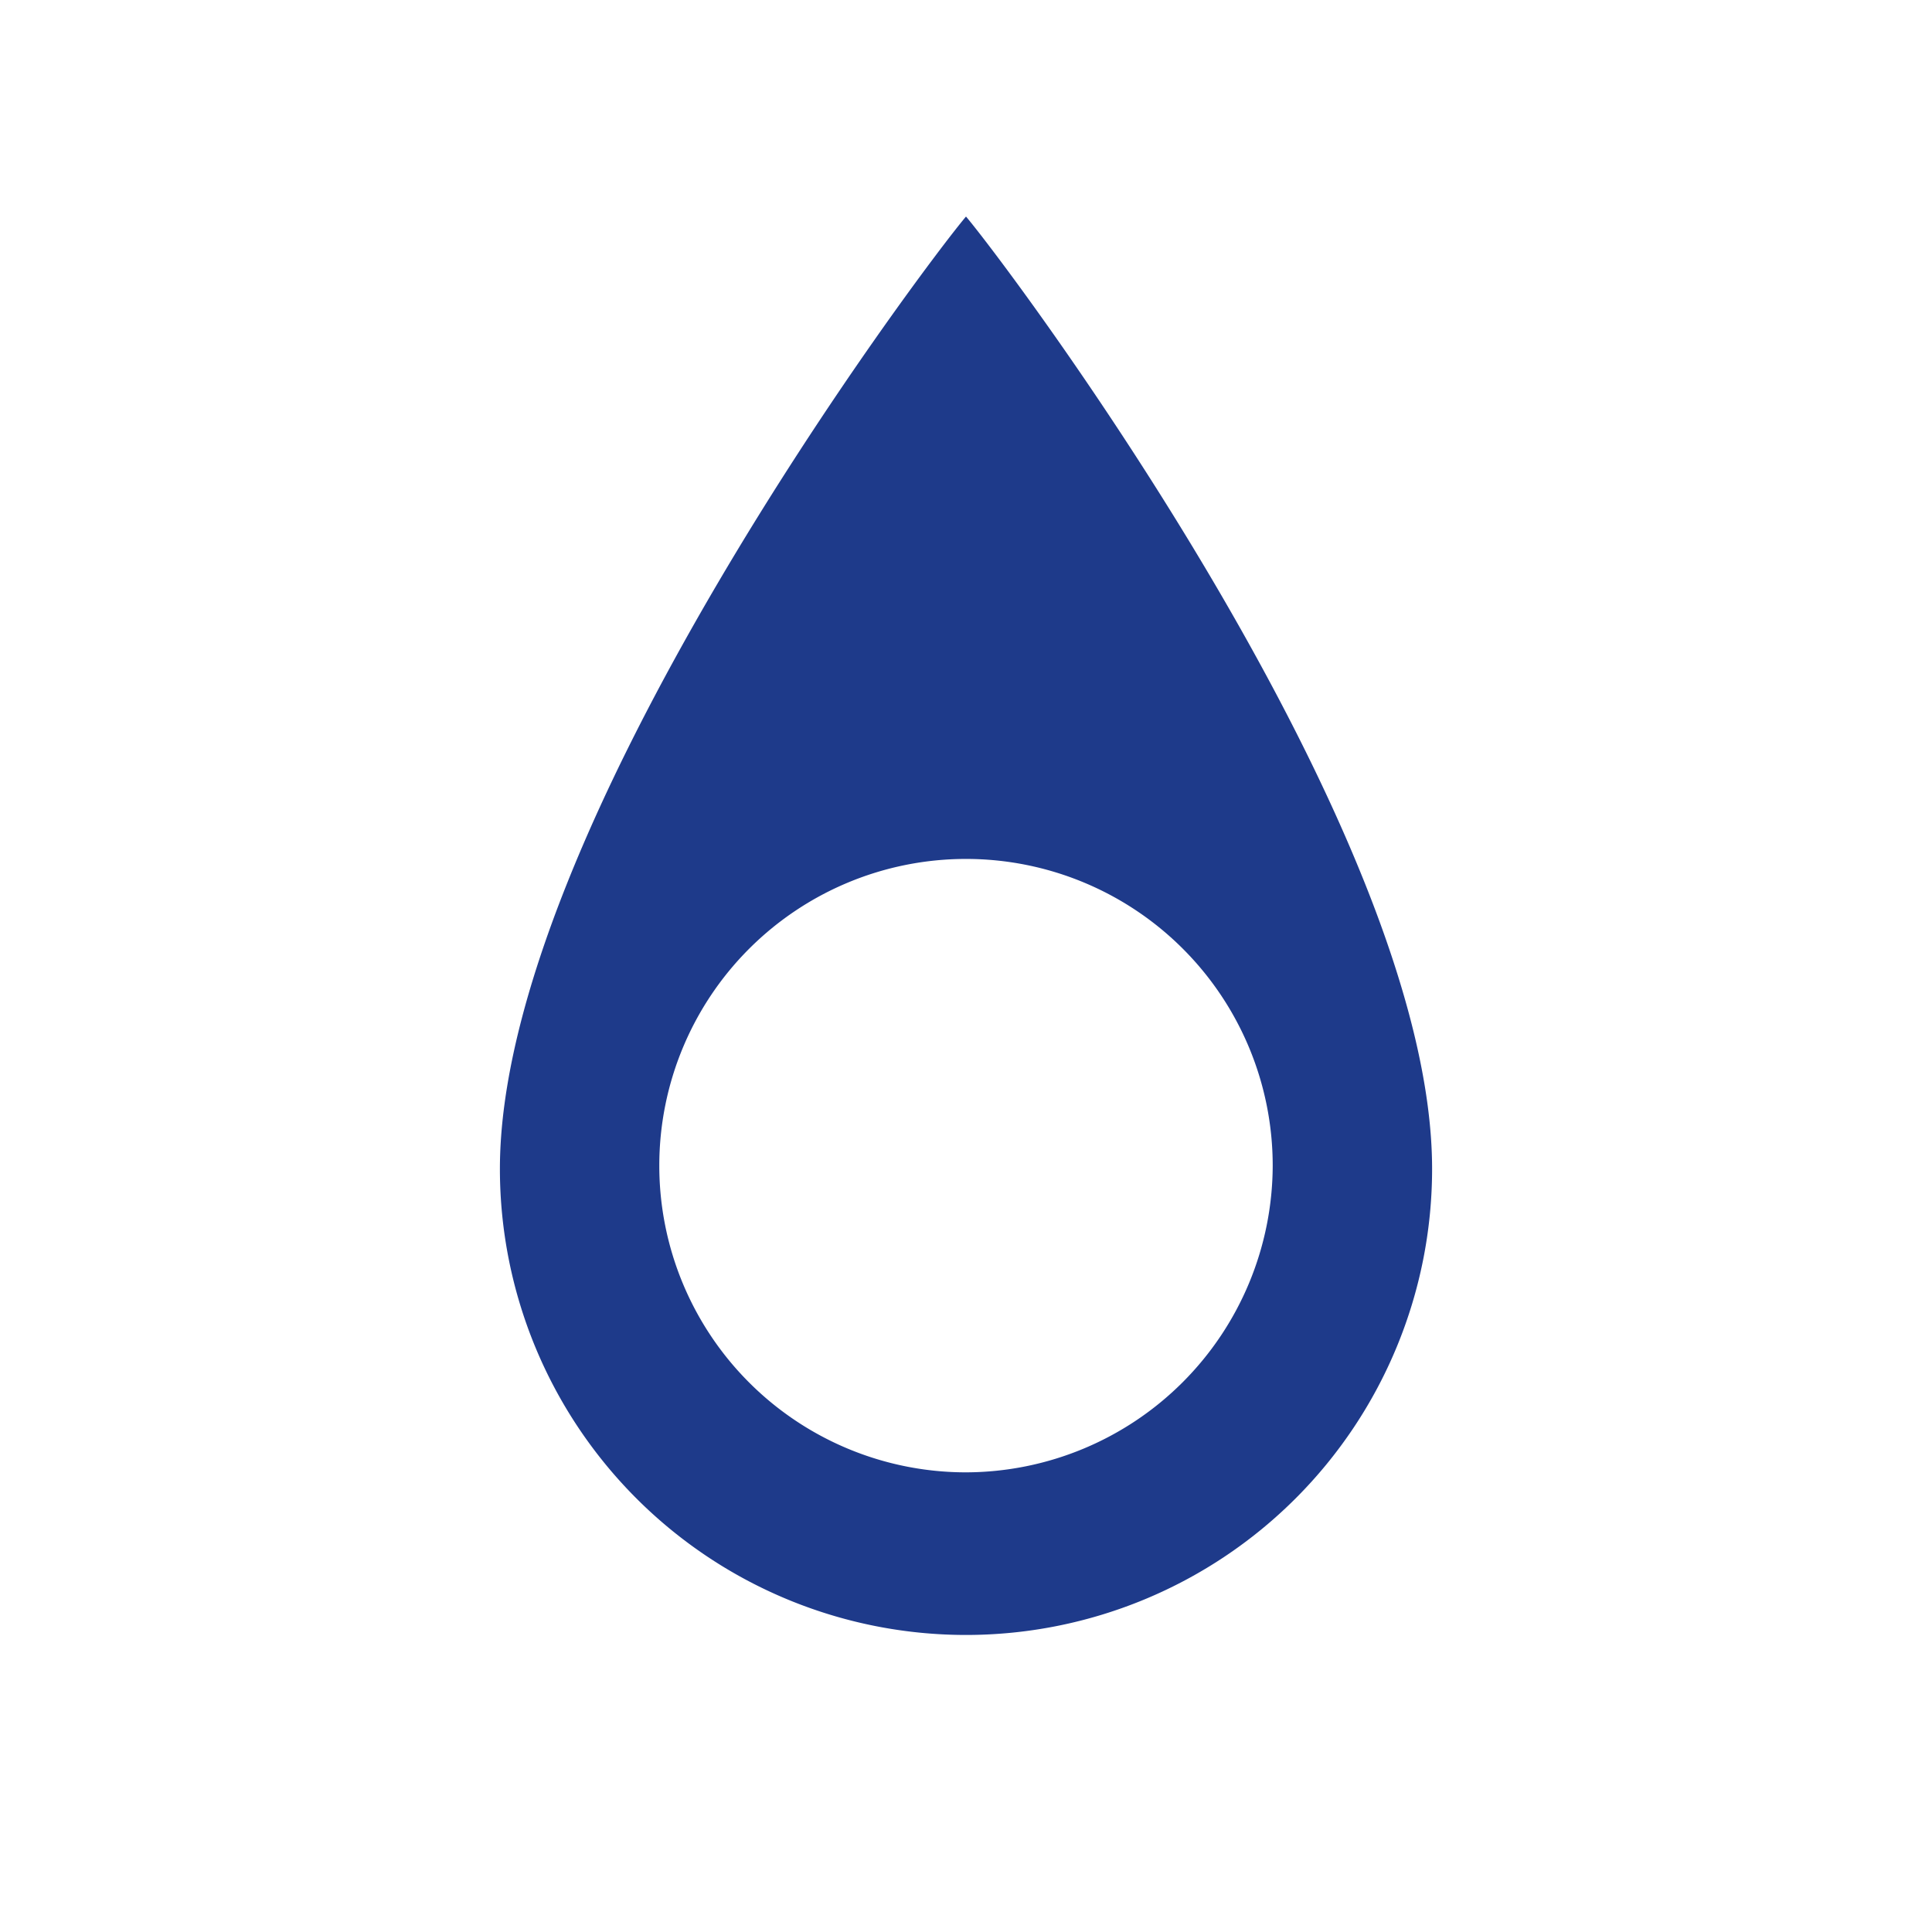 <svg xmlns="http://www.w3.org/2000/svg" viewBox="0 0 24 24" width="64" height="64" fill="#1e3a8a">
  <path d="M12 2.69c-.55.65-5.79 7.63-5.79 11.83a5.79 5.79 0 1 0 11.58 0c0-4.2-5.24-11.18-5.79-11.83zm0 15.6a3.81 3.81 0 1 1 3.81-3.81 3.82 3.82 0 0 1-3.81 3.81z"/>
</svg>
